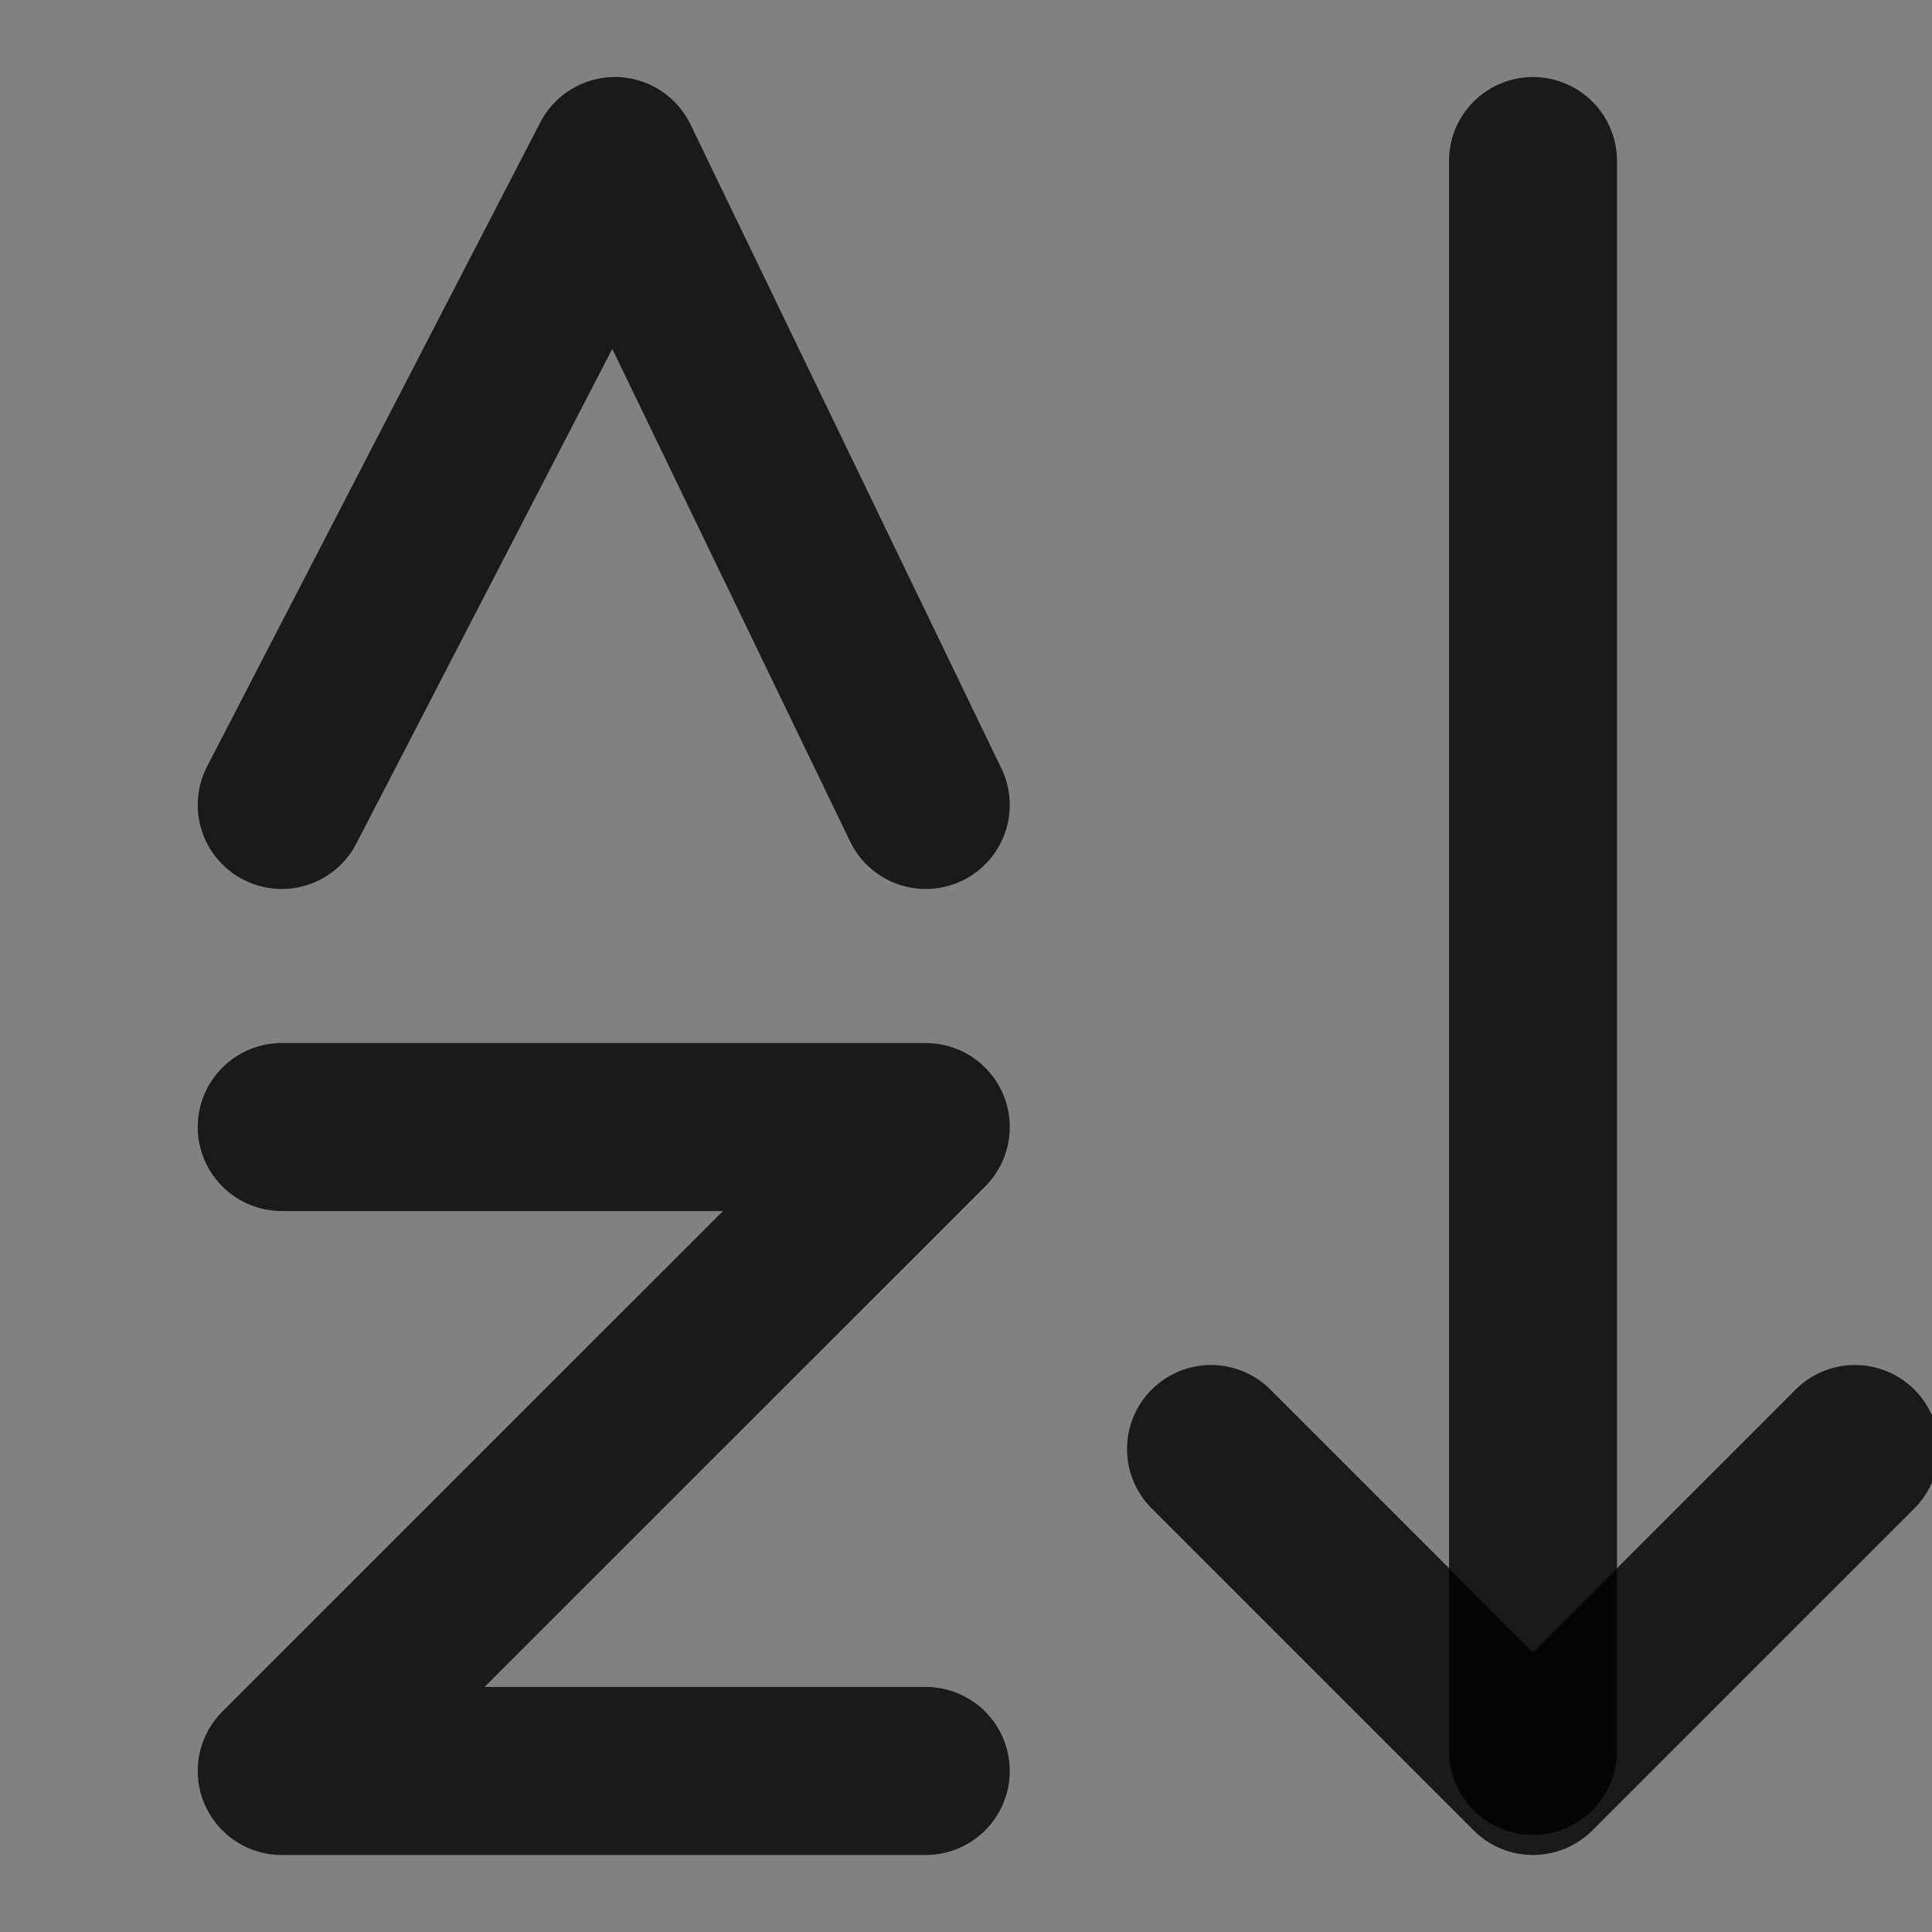 <svg width="23" height="23" viewBox="0 0 23 23" fill="none" xmlns="http://www.w3.org/2000/svg">
<rect x="0" y="0" width="23" height="23" fill="#808080" stroke="none"/>
<g clip-path="url(#clip0_1911_4)">
<path d="M23 0H0V23H23V0Z" fill="white" fill-opacity="0.01"/>
<path d="M18.25 1.917V20.844" stroke="black" stroke-opacity="0.8" stroke-width="2" stroke-linecap="round" stroke-linejoin="round"/>
<path d="M3.354 13.417H11.021L3.354 21.083H11.021" stroke="black" stroke-opacity="0.8" stroke-width="2" stroke-linecap="round" stroke-linejoin="round"/>
<path d="M3.354 9.583L7.32 1.917L11.021 9.583" stroke="black" stroke-opacity="0.8" stroke-width="2" stroke-linecap="round" stroke-linejoin="round"/>
<path d="M22.083 17.25L18.25 21.083L14.417 17.25" stroke="black" stroke-opacity="0.8" stroke-width="2" stroke-linecap="round" stroke-linejoin="round"/>
</g>
<defs>
<clipPath id="clip0_1911_4">
<rect width="23" height="23" fill="white"/>
</clipPath>
</defs>
</svg>
